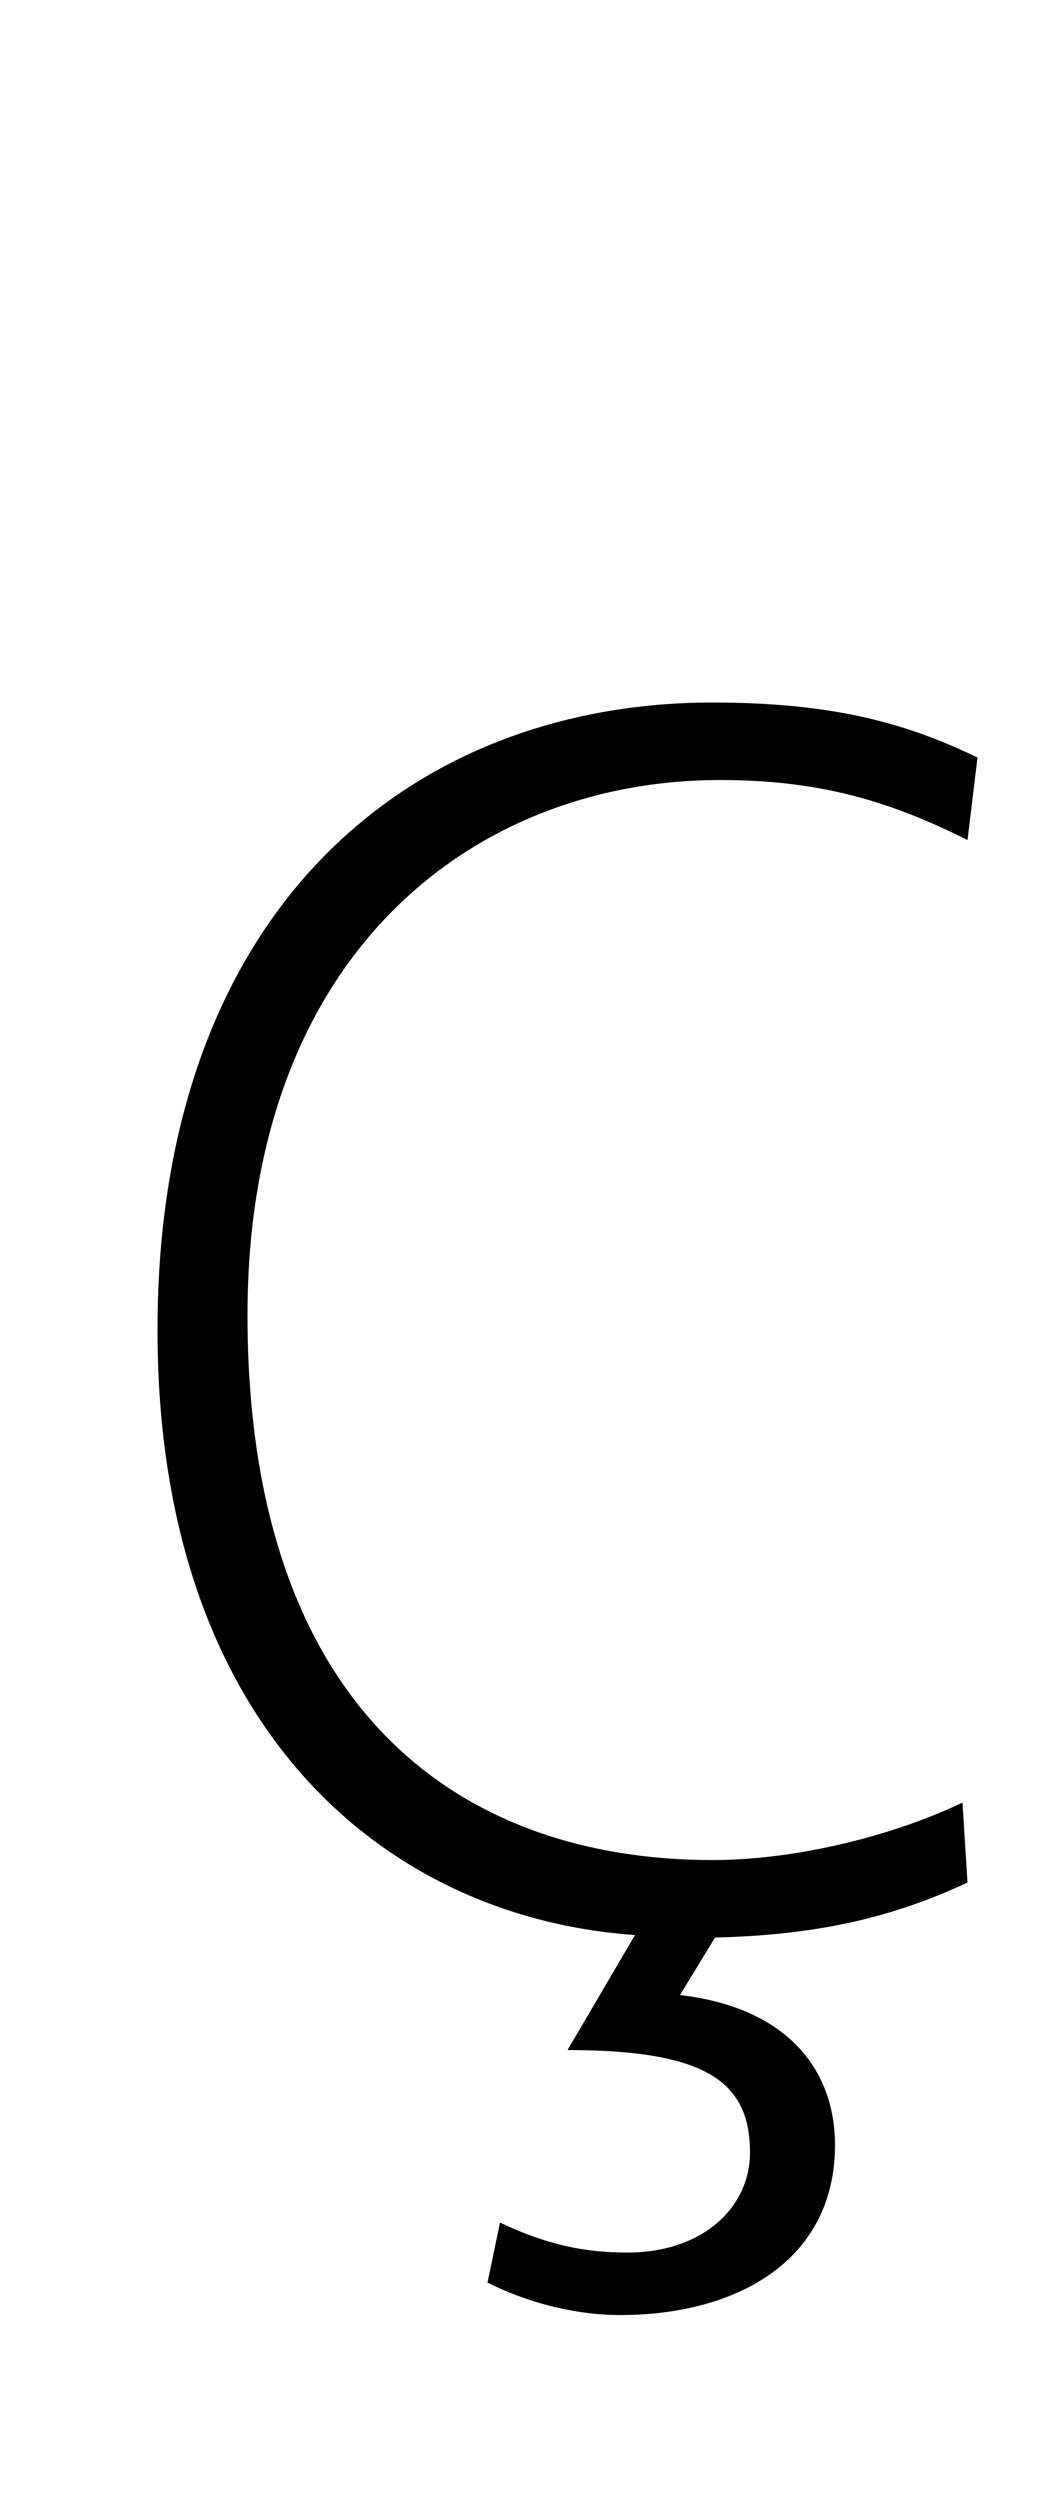 <svg xmlns="http://www.w3.org/2000/svg" viewBox="-10 0 422 1000"><path fill="currentColor" d="m381 303-4 33c-30-15-58-24-99-24-98 0-189 69-189 214 0 158 85 218 186 218 34 0 73-10 100-23l2 32c-30 14-60 21-101 22l-14 23c43 5 62 30 62 60 0 46-39 68-86 68-16 0-35-4-53-13l5-24c19 9 34 12 51 12 30 0 49-18 49-40 0-28-17-41-73-41l27-46c-100-7-191-83-191-242 0-168 101-251 222-251 50 0 79 9 106 22z"/></svg>